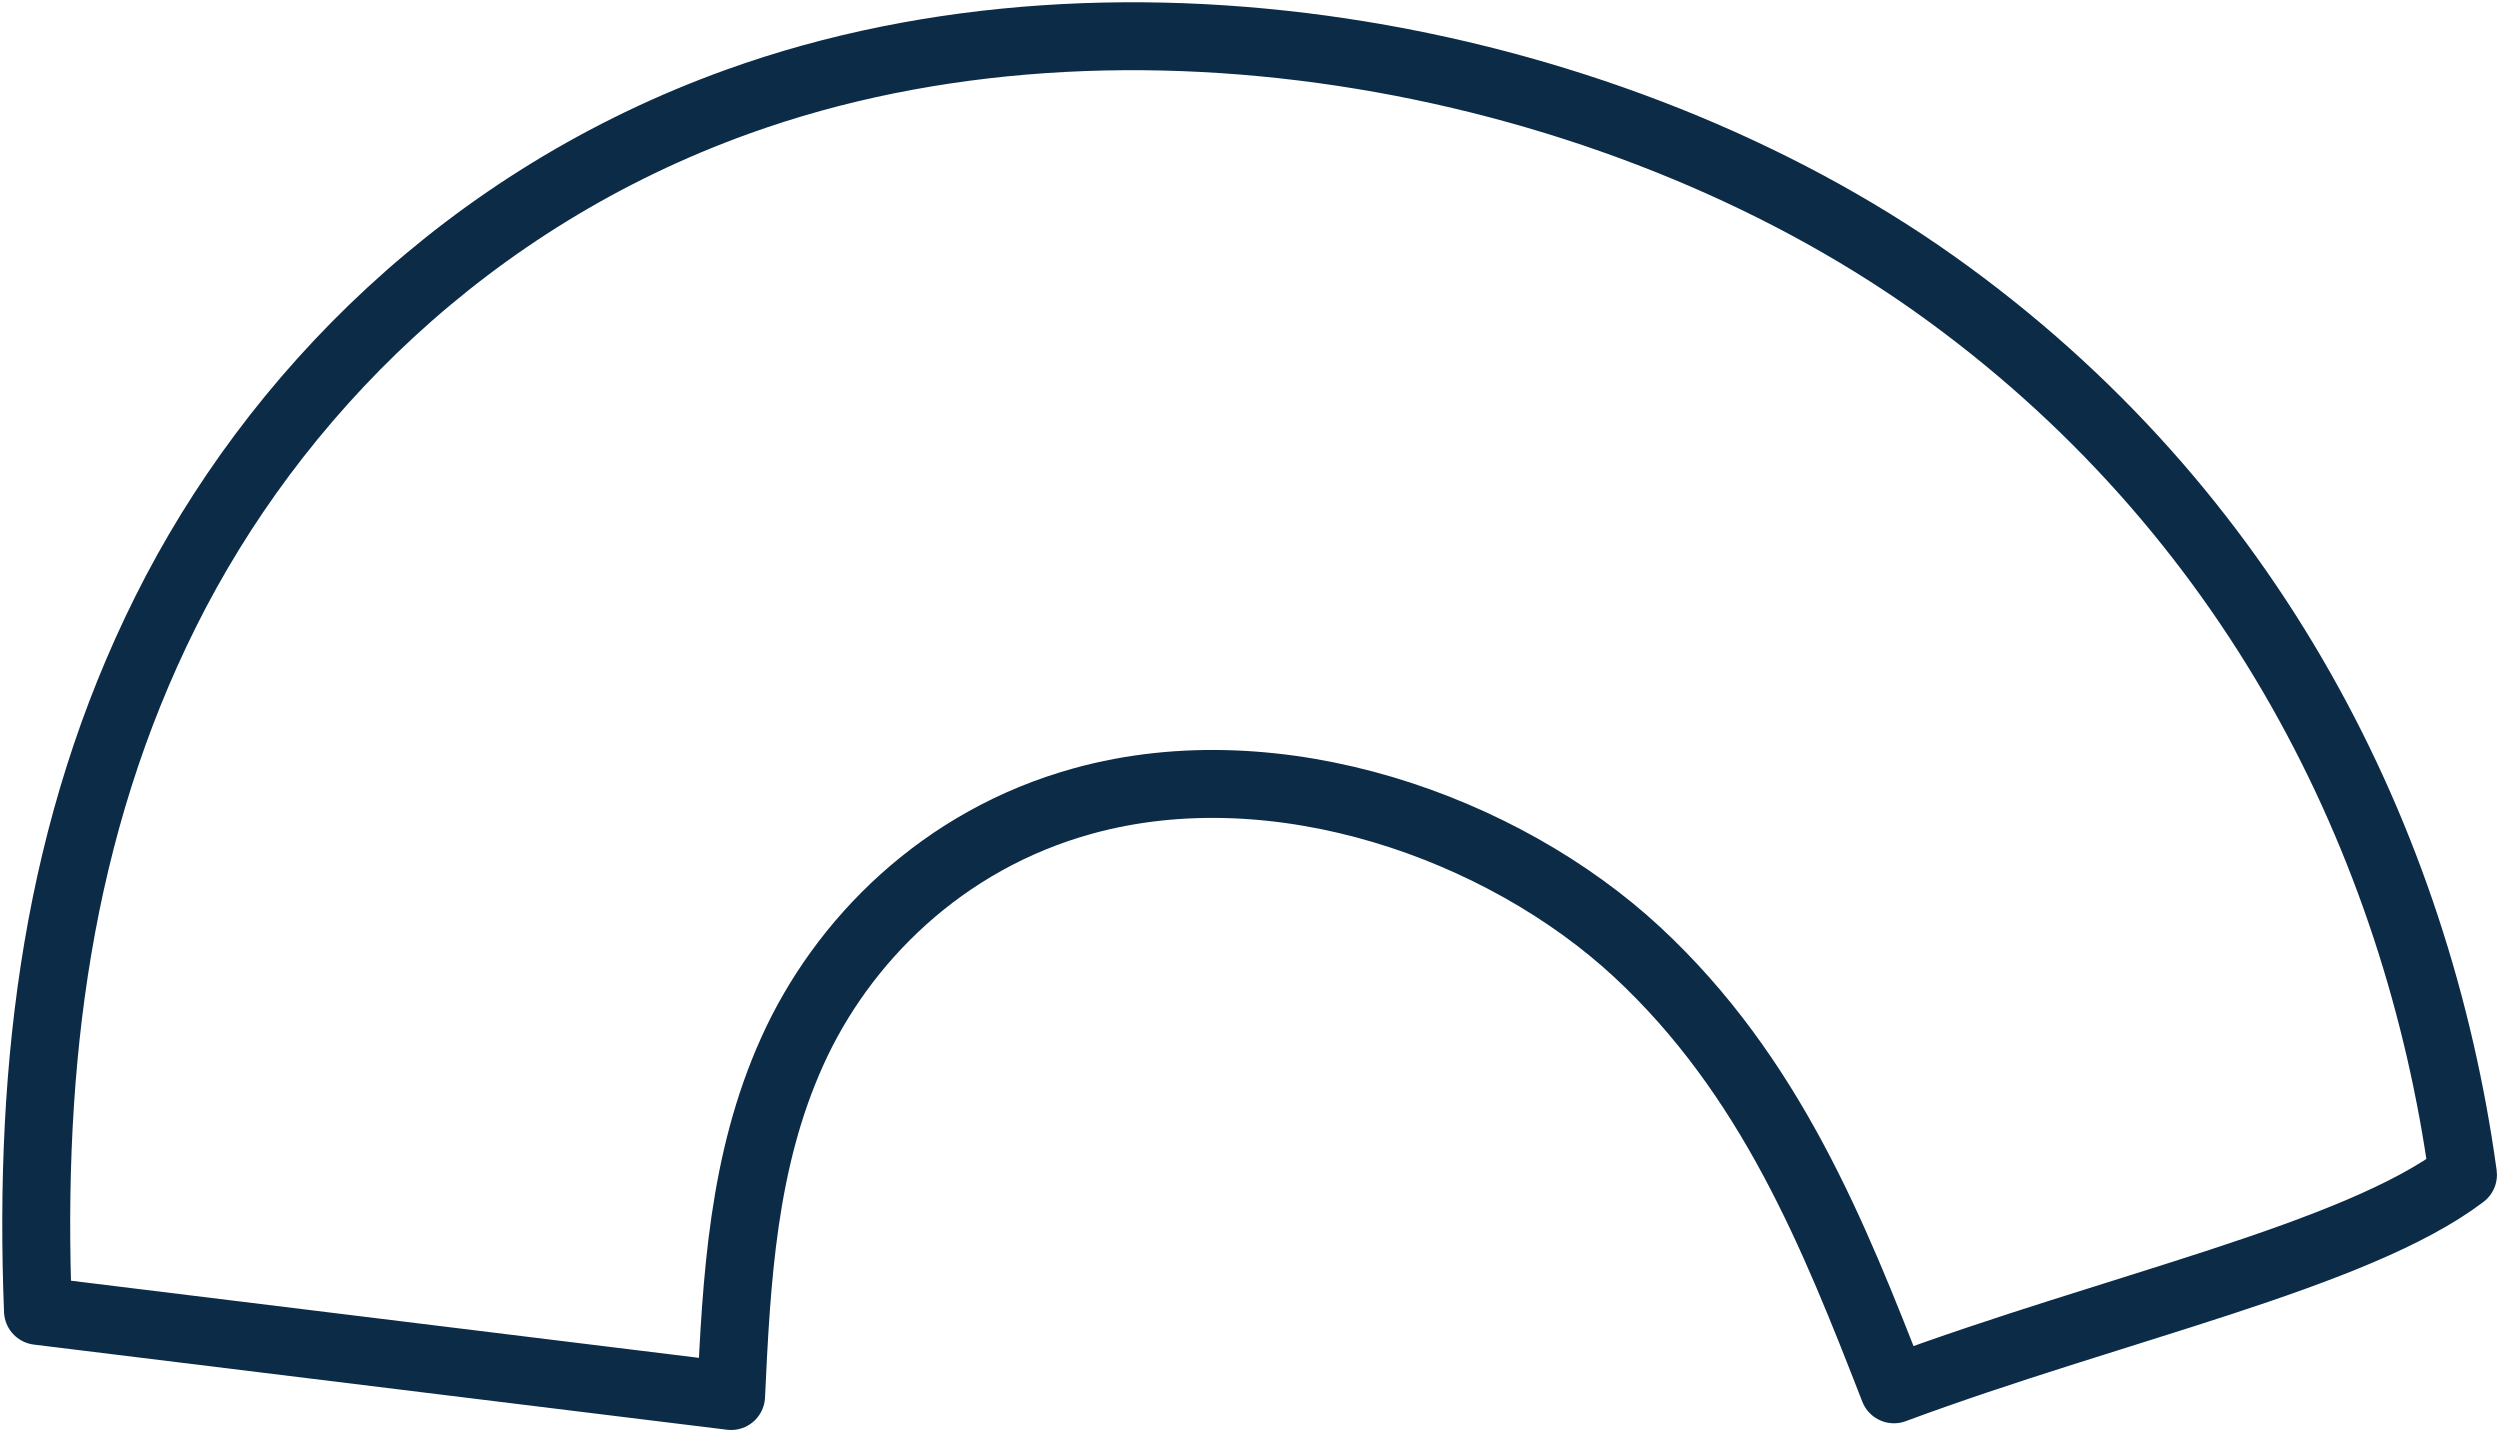<svg width="138" height="79" viewBox="0 0 138 79" fill="none" xmlns="http://www.w3.org/2000/svg">
<path d="M135.956 64.84C133.436 46.54 124.346 28.13 106.756 15.65C89.156 3.18 62.186 -2.12 40.726 5.61C25.806 10.98 15.096 21.85 9.156 33.74C3.216 45.63 1.556 58.56 2.096 72.36C14.846 73.93 27.606 75.49 40.356 77.06C40.656 70.63 40.996 64.09 43.736 58.03C46.466 51.97 51.986 46.36 59.796 44.21C70.566 41.24 82.956 45.69 90.346 52.53C97.736 59.38 101.226 68.16 104.546 76.69C116.756 72.16 130.036 69.34 135.956 64.85V64.84Z" stroke="#0C2B47" stroke-width="3.75" stroke-linecap="round" stroke-linejoin="round"/>
</svg>
